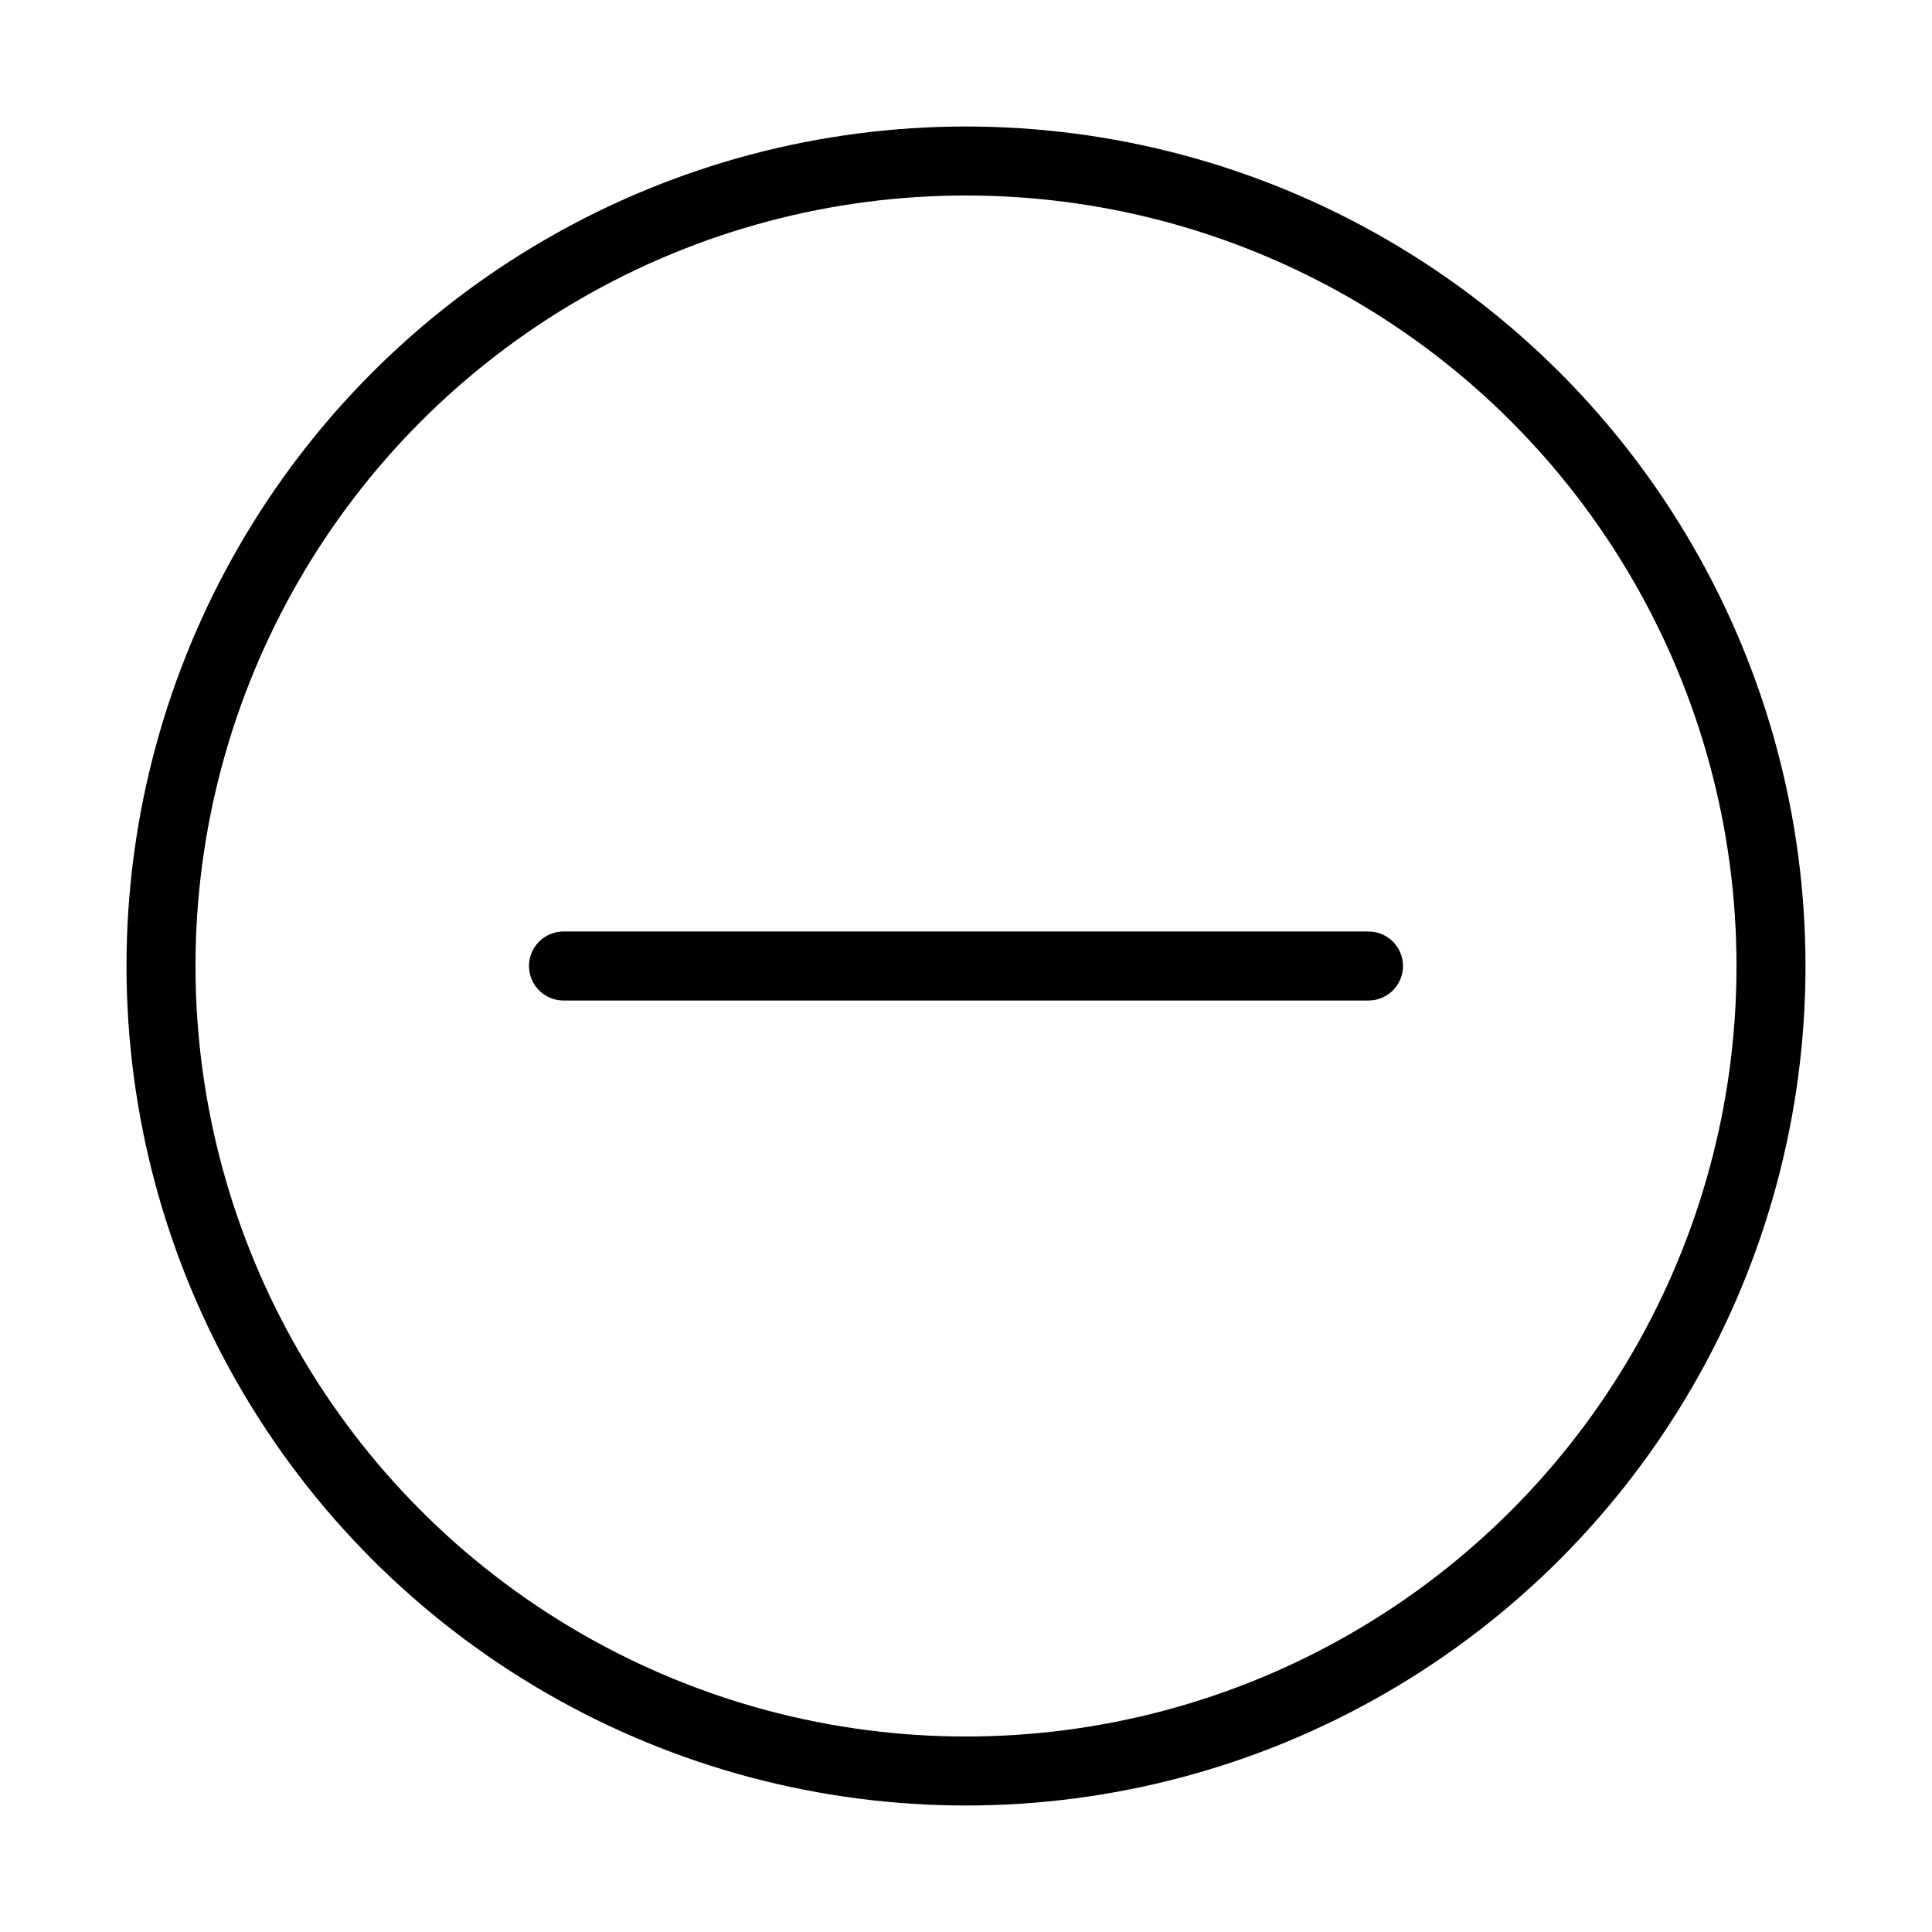 <svg role="img" xmlns="http://www.w3.org/2000/svg" width="56px" height="56px" viewBox="0 0 24 24" aria-labelledby="removeIconTitle" stroke="#000000" stroke-width="0.857" stroke-linecap="round" stroke-linejoin="round" fill="none" color="#000000"> <title id="removeIconTitle">Remove</title> <path d="M17,12 L7,12"/> <circle cx="12" cy="12" r="10"/> </svg>